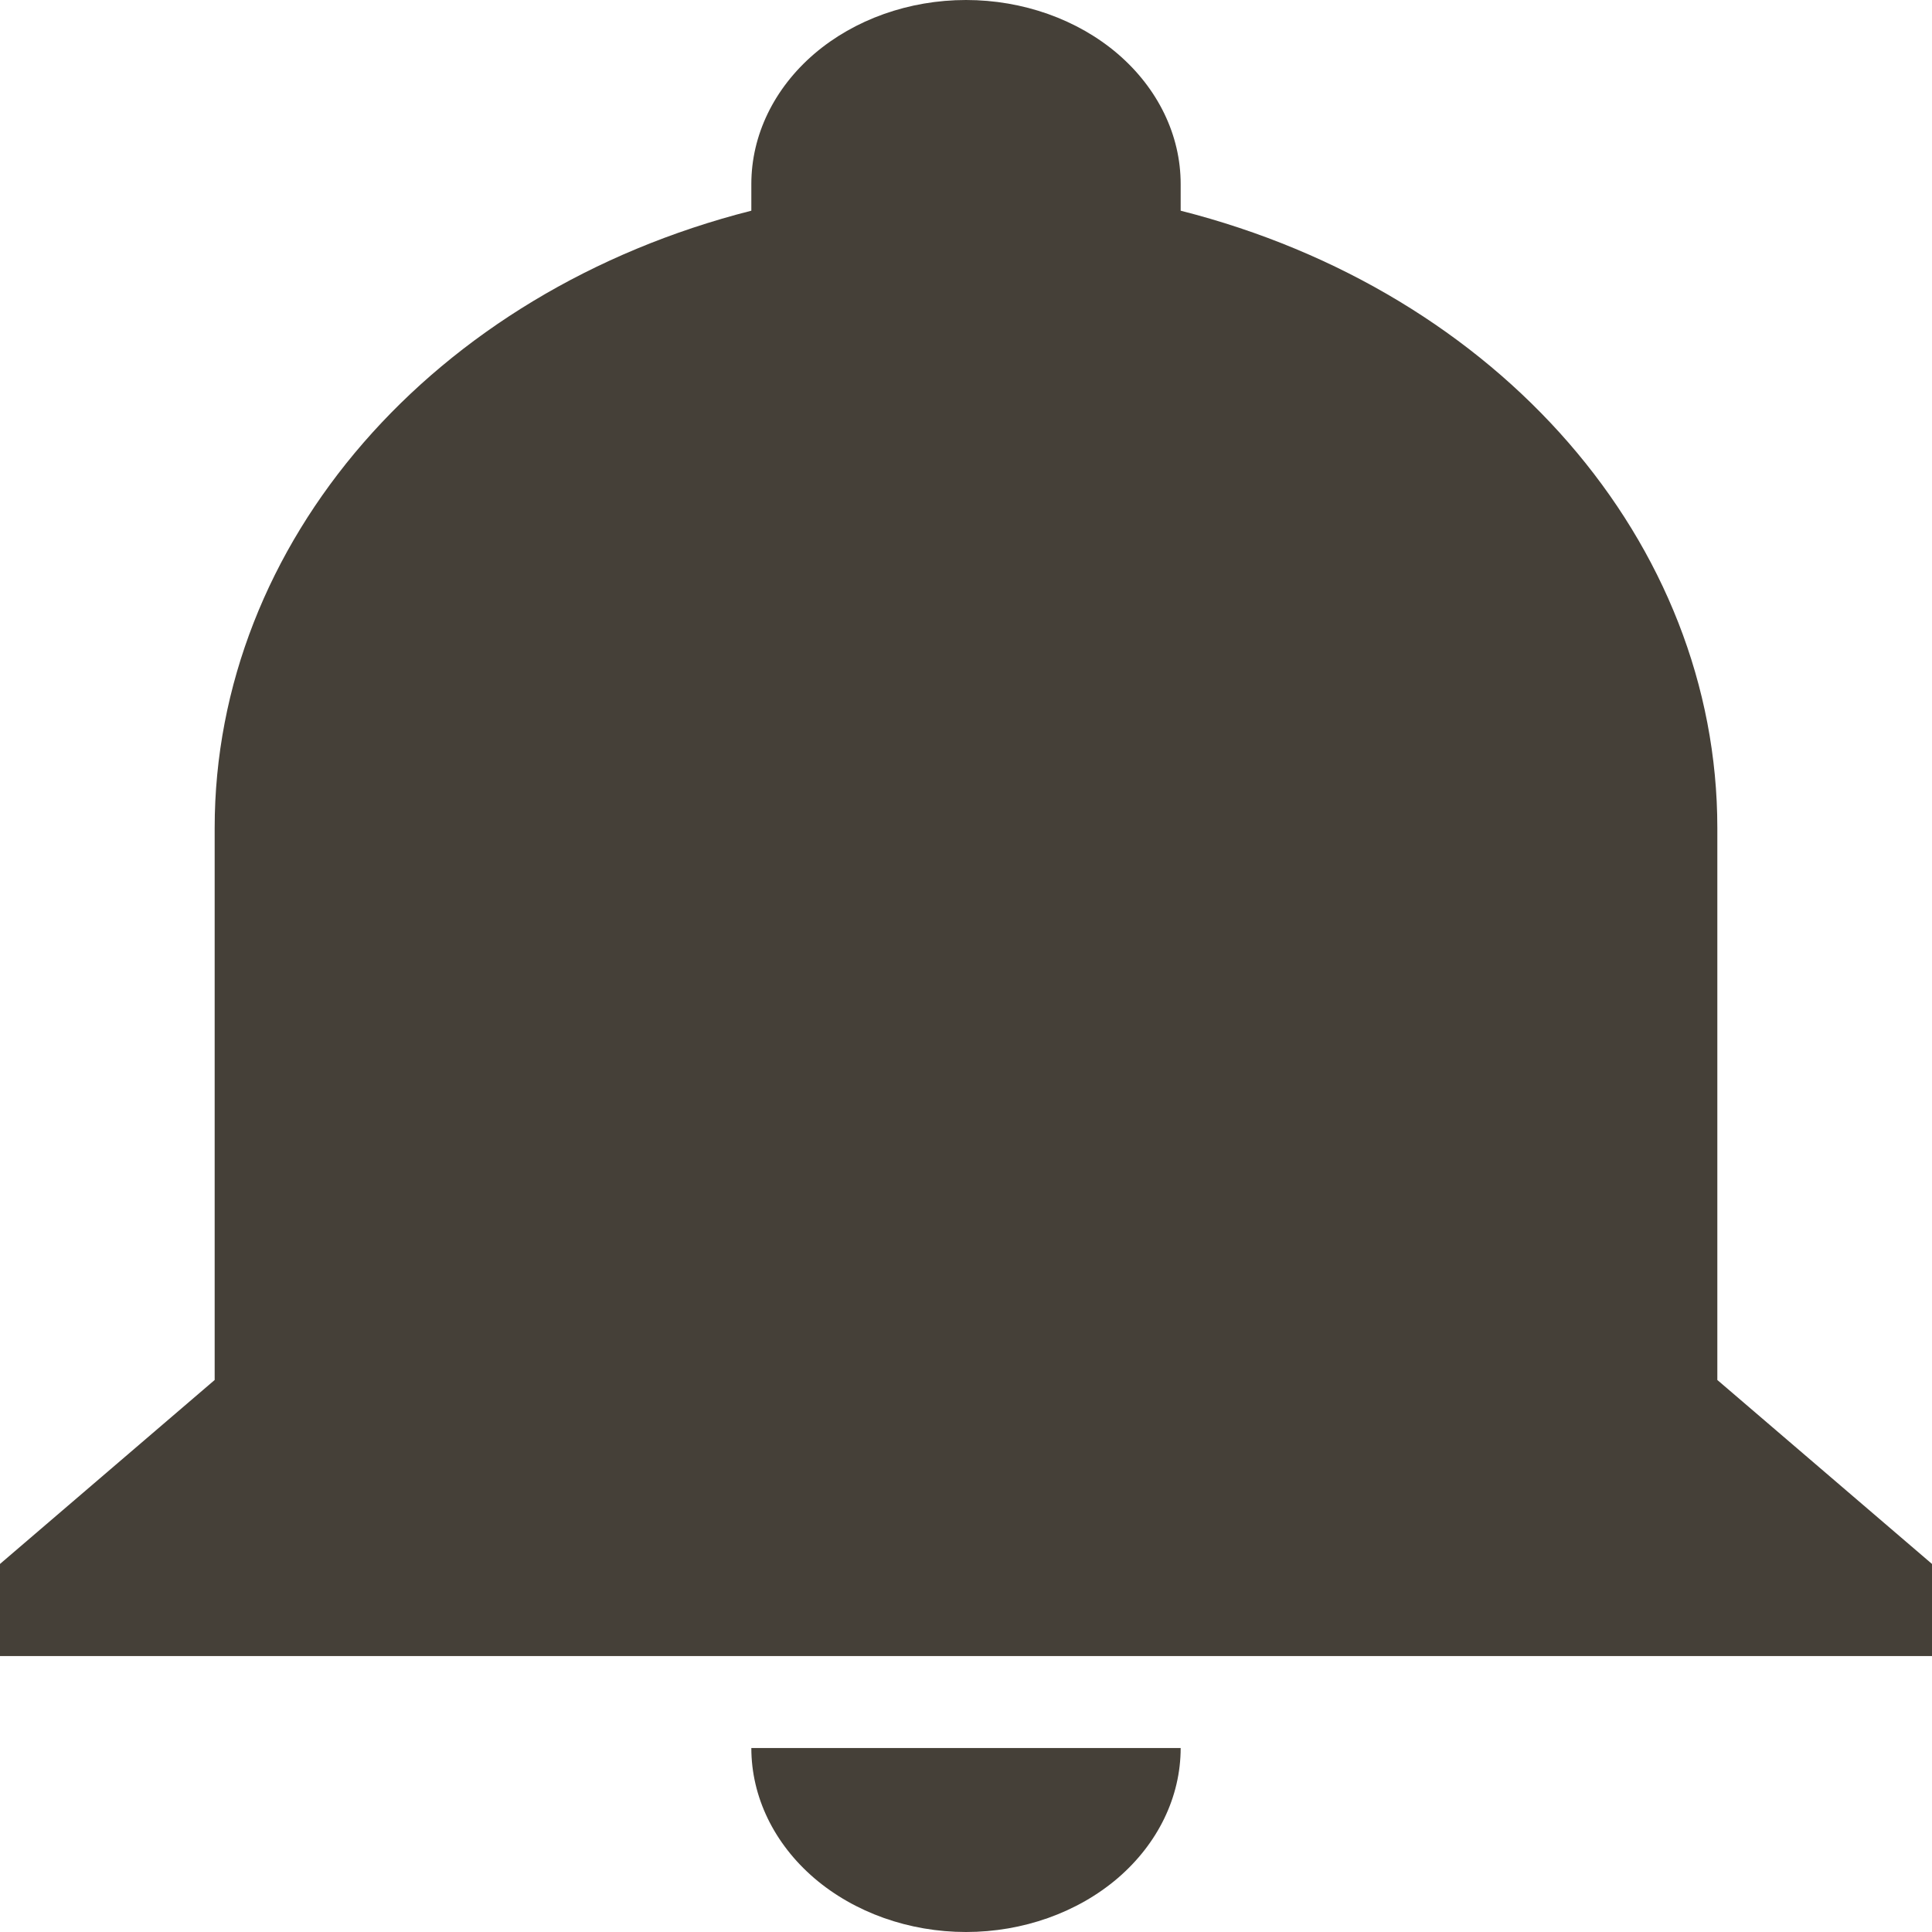 <svg width="18" height="18" viewBox="0 0 18 18" fill="none" xmlns="http://www.w3.org/2000/svg">
<path d="M18 14.571V15.429H0V14.571L2 12.857V7.714C2 5.057 4.03 2.717 7 1.963C7 1.877 7 1.8 7 1.714C7 1.26 7.211 0.824 7.586 0.502C7.961 0.181 8.47 0 9 0C9.53 0 10.039 0.181 10.414 0.502C10.789 0.824 11 1.26 11 1.714C11 1.8 11 1.877 11 1.963C13.97 2.717 16 5.057 16 7.714V12.857L18 14.571ZM11 16.286C11 16.74 10.789 17.176 10.414 17.498C10.039 17.819 9.53 18 9 18C8.47 18 7.961 17.819 7.586 17.498C7.211 17.176 7 16.74 7 16.286" fill="#454038"/>
</svg>
